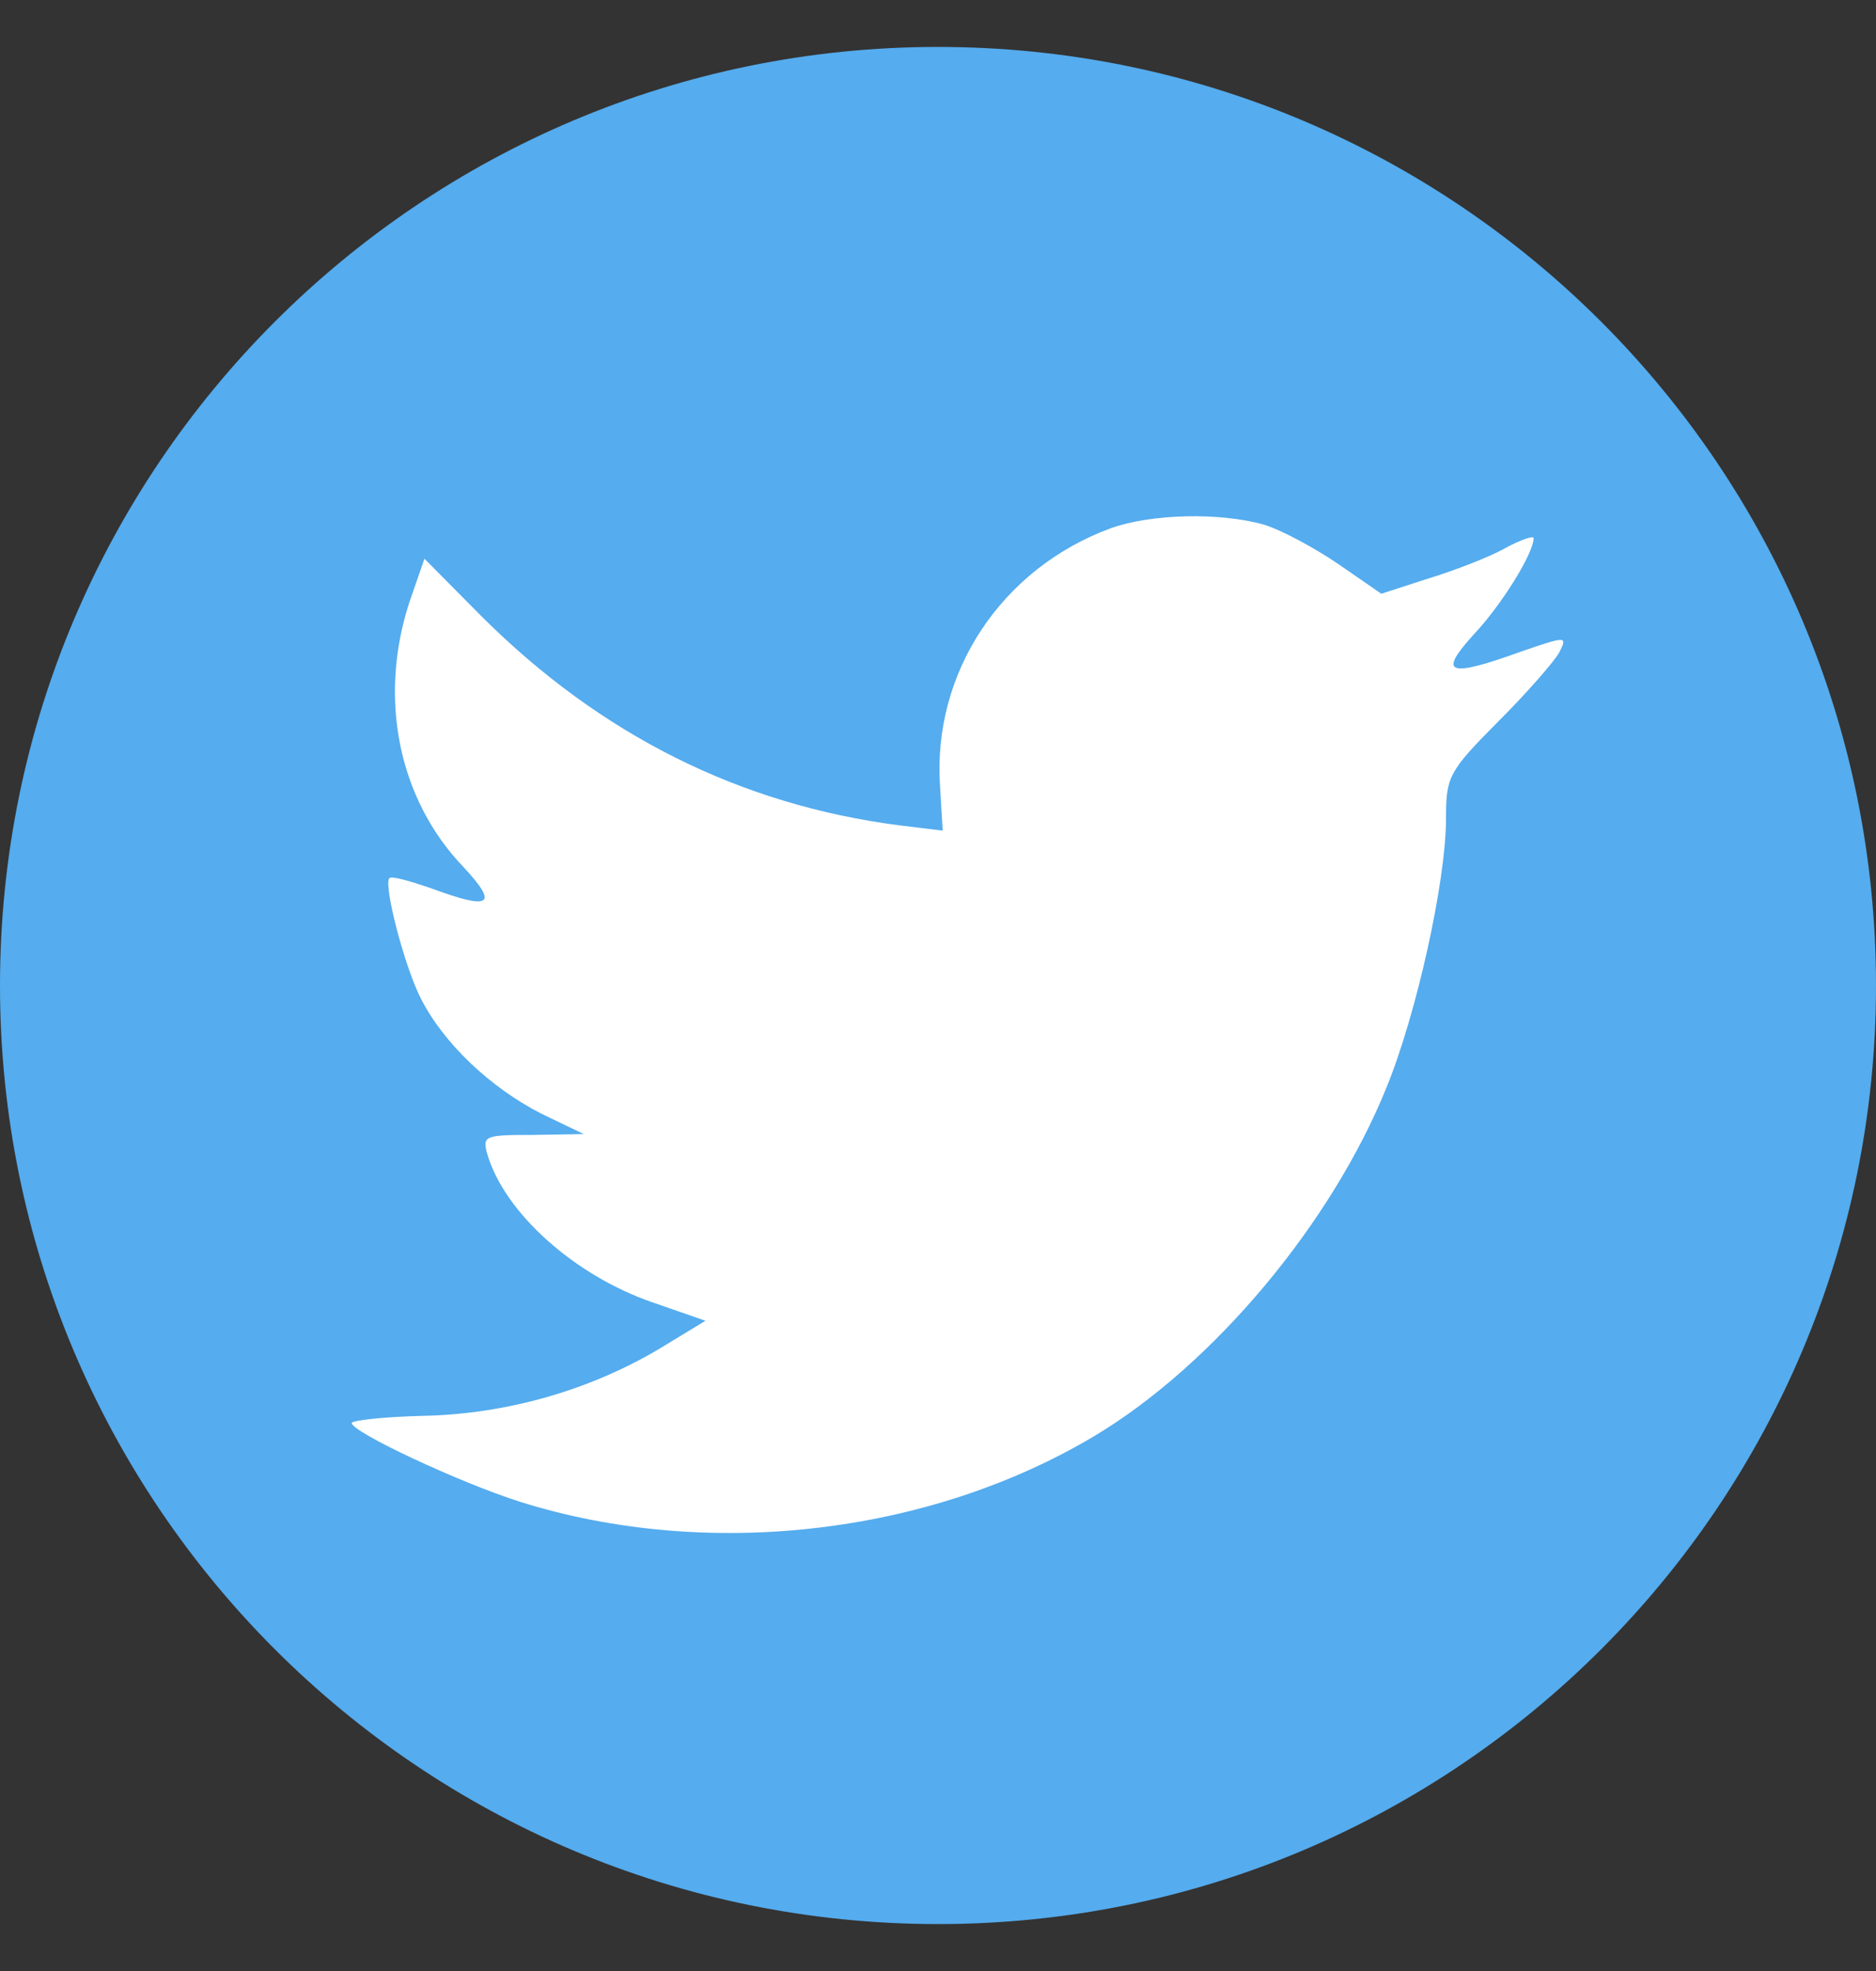 <svg width="20" height="21" viewBox="0 0 20 21" fill="none" xmlns="http://www.w3.org/2000/svg">
<rect x="0" y="0" width="20" height="21" fill="#333333" stroke="none"/>
<path d="M0 10.5C0 4.977 4.477 0.5 10 0.5C15.523 0.5 20 4.977 20 10.5C20 16.023 15.523 20.5 10 20.5C4.477 20.5 0 16.023 0 10.5Z" fill="#55ACEE"/>
<path d="M10.022 8.382L10.05 8.85L9.583 8.793C7.885 8.573 6.401 7.827 5.141 6.574L4.525 5.953L4.366 6.412C4.03 7.435 4.245 8.516 4.945 9.242C5.318 9.644 5.234 9.701 4.59 9.462C4.366 9.386 4.17 9.329 4.151 9.357C4.086 9.424 4.31 10.294 4.487 10.639C4.73 11.117 5.225 11.585 5.766 11.863L6.223 12.083L5.682 12.092C5.159 12.092 5.141 12.102 5.197 12.303C5.383 12.924 6.121 13.584 6.942 13.871L7.521 14.072L7.017 14.378C6.27 14.818 5.393 15.066 4.515 15.085C4.095 15.095 3.75 15.133 3.75 15.162C3.75 15.257 4.889 15.793 5.551 16.003C7.539 16.625 9.9 16.357 11.674 15.296C12.934 14.54 14.194 13.039 14.782 11.585C15.099 10.811 15.416 9.395 15.416 8.717C15.416 8.277 15.444 8.219 15.967 7.693C16.275 7.387 16.564 7.053 16.62 6.957C16.713 6.775 16.704 6.775 16.228 6.938C15.435 7.225 15.323 7.186 15.715 6.756C16.004 6.45 16.35 5.896 16.35 5.733C16.35 5.704 16.21 5.752 16.051 5.838C15.883 5.934 15.51 6.077 15.23 6.163L14.726 6.326L14.268 6.01C14.016 5.838 13.662 5.647 13.475 5.59C12.999 5.456 12.271 5.475 11.842 5.628C10.675 6.058 9.938 7.167 10.022 8.382Z" fill="white"/>
</svg>
